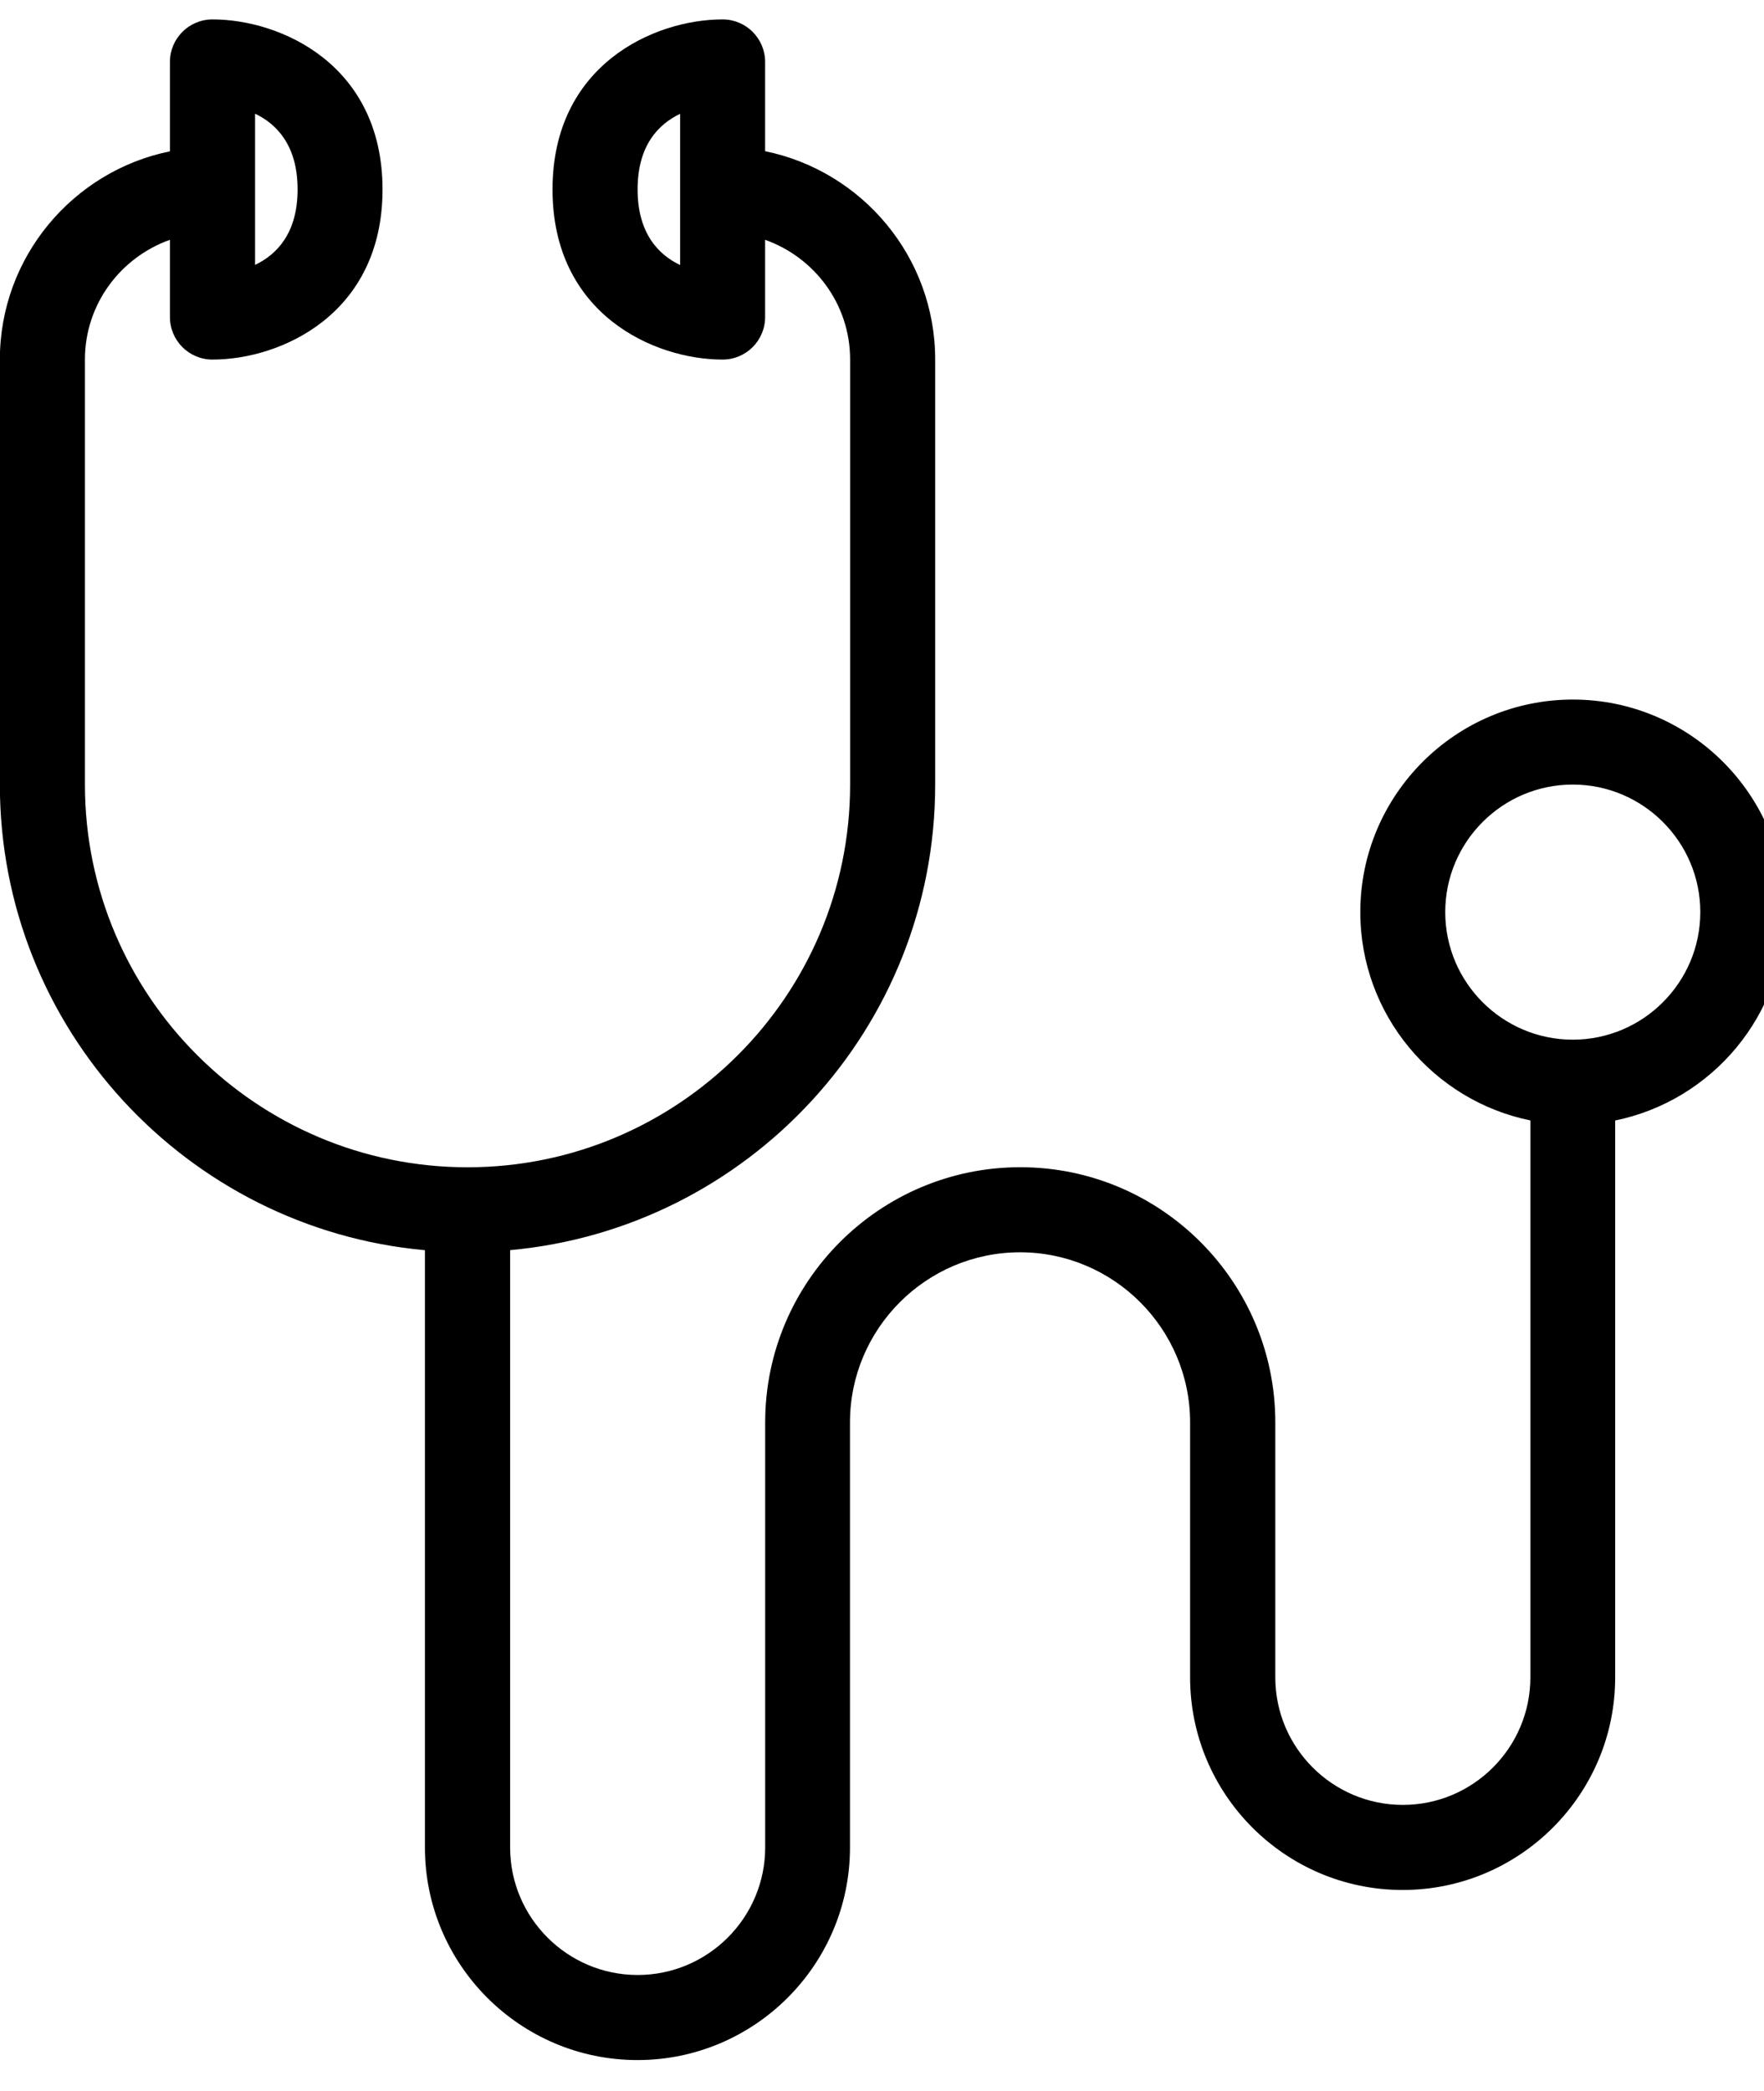 <!-- Generated by IcoMoon.io -->
<svg version="1.1" xmlns="http://www.w3.org/2000/svg" width="27" height="32" viewBox="0 0 27 32">
<title>stethoscope</title>
<path d="M27.327 13.959c0-1.793-1.459-3.253-3.253-3.253s-3.253 1.46-3.253 3.253c0 1.571 1.119 2.885 2.603 3.188v8.523c0 1.076-0.876 1.952-1.952 1.952s-1.952-0.876-1.952-1.952v-3.902c0-2.154-1.752-3.905-3.904-3.905s-3.904 1.752-3.904 3.904v6.506c0 1.076-0.876 1.952-1.952 1.952s-1.952-0.876-1.952-1.952v-9.141c3.642-0.331 6.506-3.398 6.506-7.124v-6.506c0-1.571-1.119-2.885-2.603-3.188v-1.366c0-0.359-0.291-0.651-0.651-0.651-1.046 0-2.603 0.694-2.603 2.603s1.556 2.603 2.603 2.603c0.359 0 0.651-0.291 0.651-0.651v-1.182c0.756 0.269 1.301 0.985 1.301 1.832v6.506c0 3.228-2.627 5.856-5.856 5.856s-5.856-2.627-5.856-5.856v-6.506c0-0.847 0.545-1.563 1.301-1.832v1.182c0 0.359 0.291 0.651 0.651 0.651 1.046 0 2.603-0.694 2.603-2.603s-1.556-2.603-2.603-2.603c-0.359 0-0.651 0.291-0.651 0.651v1.368c-1.483 0.302-2.603 1.616-2.603 3.187v6.506c0 3.727 2.864 6.794 6.506 7.124v9.141c0 1.793 1.459 3.253 3.253 3.253s3.253-1.46 3.253-3.253v-6.506c0-1.435 1.169-2.603 2.603-2.603s2.603 1.169 2.603 2.604v3.902c0 1.793 1.459 3.253 3.253 3.253s3.253-1.46 3.253-3.253v-8.523c1.483-0.303 2.603-1.617 2.603-3.188zM10.41 4.056c-0.328-0.156-0.651-0.483-0.651-1.158 0-0.671 0.319-0.998 0.651-1.156v2.314zM3.904 1.74c0.328 0.156 0.651 0.483 0.651 1.158 0 0.67-0.317 0.997-0.651 1.156v-2.314zM24.073 15.911c-1.076 0-1.952-0.876-1.952-1.952s0.876-1.952 1.952-1.952c1.076 0 1.952 0.876 1.952 1.952s-0.876 1.952-1.952 1.952z"></path>
</svg>
